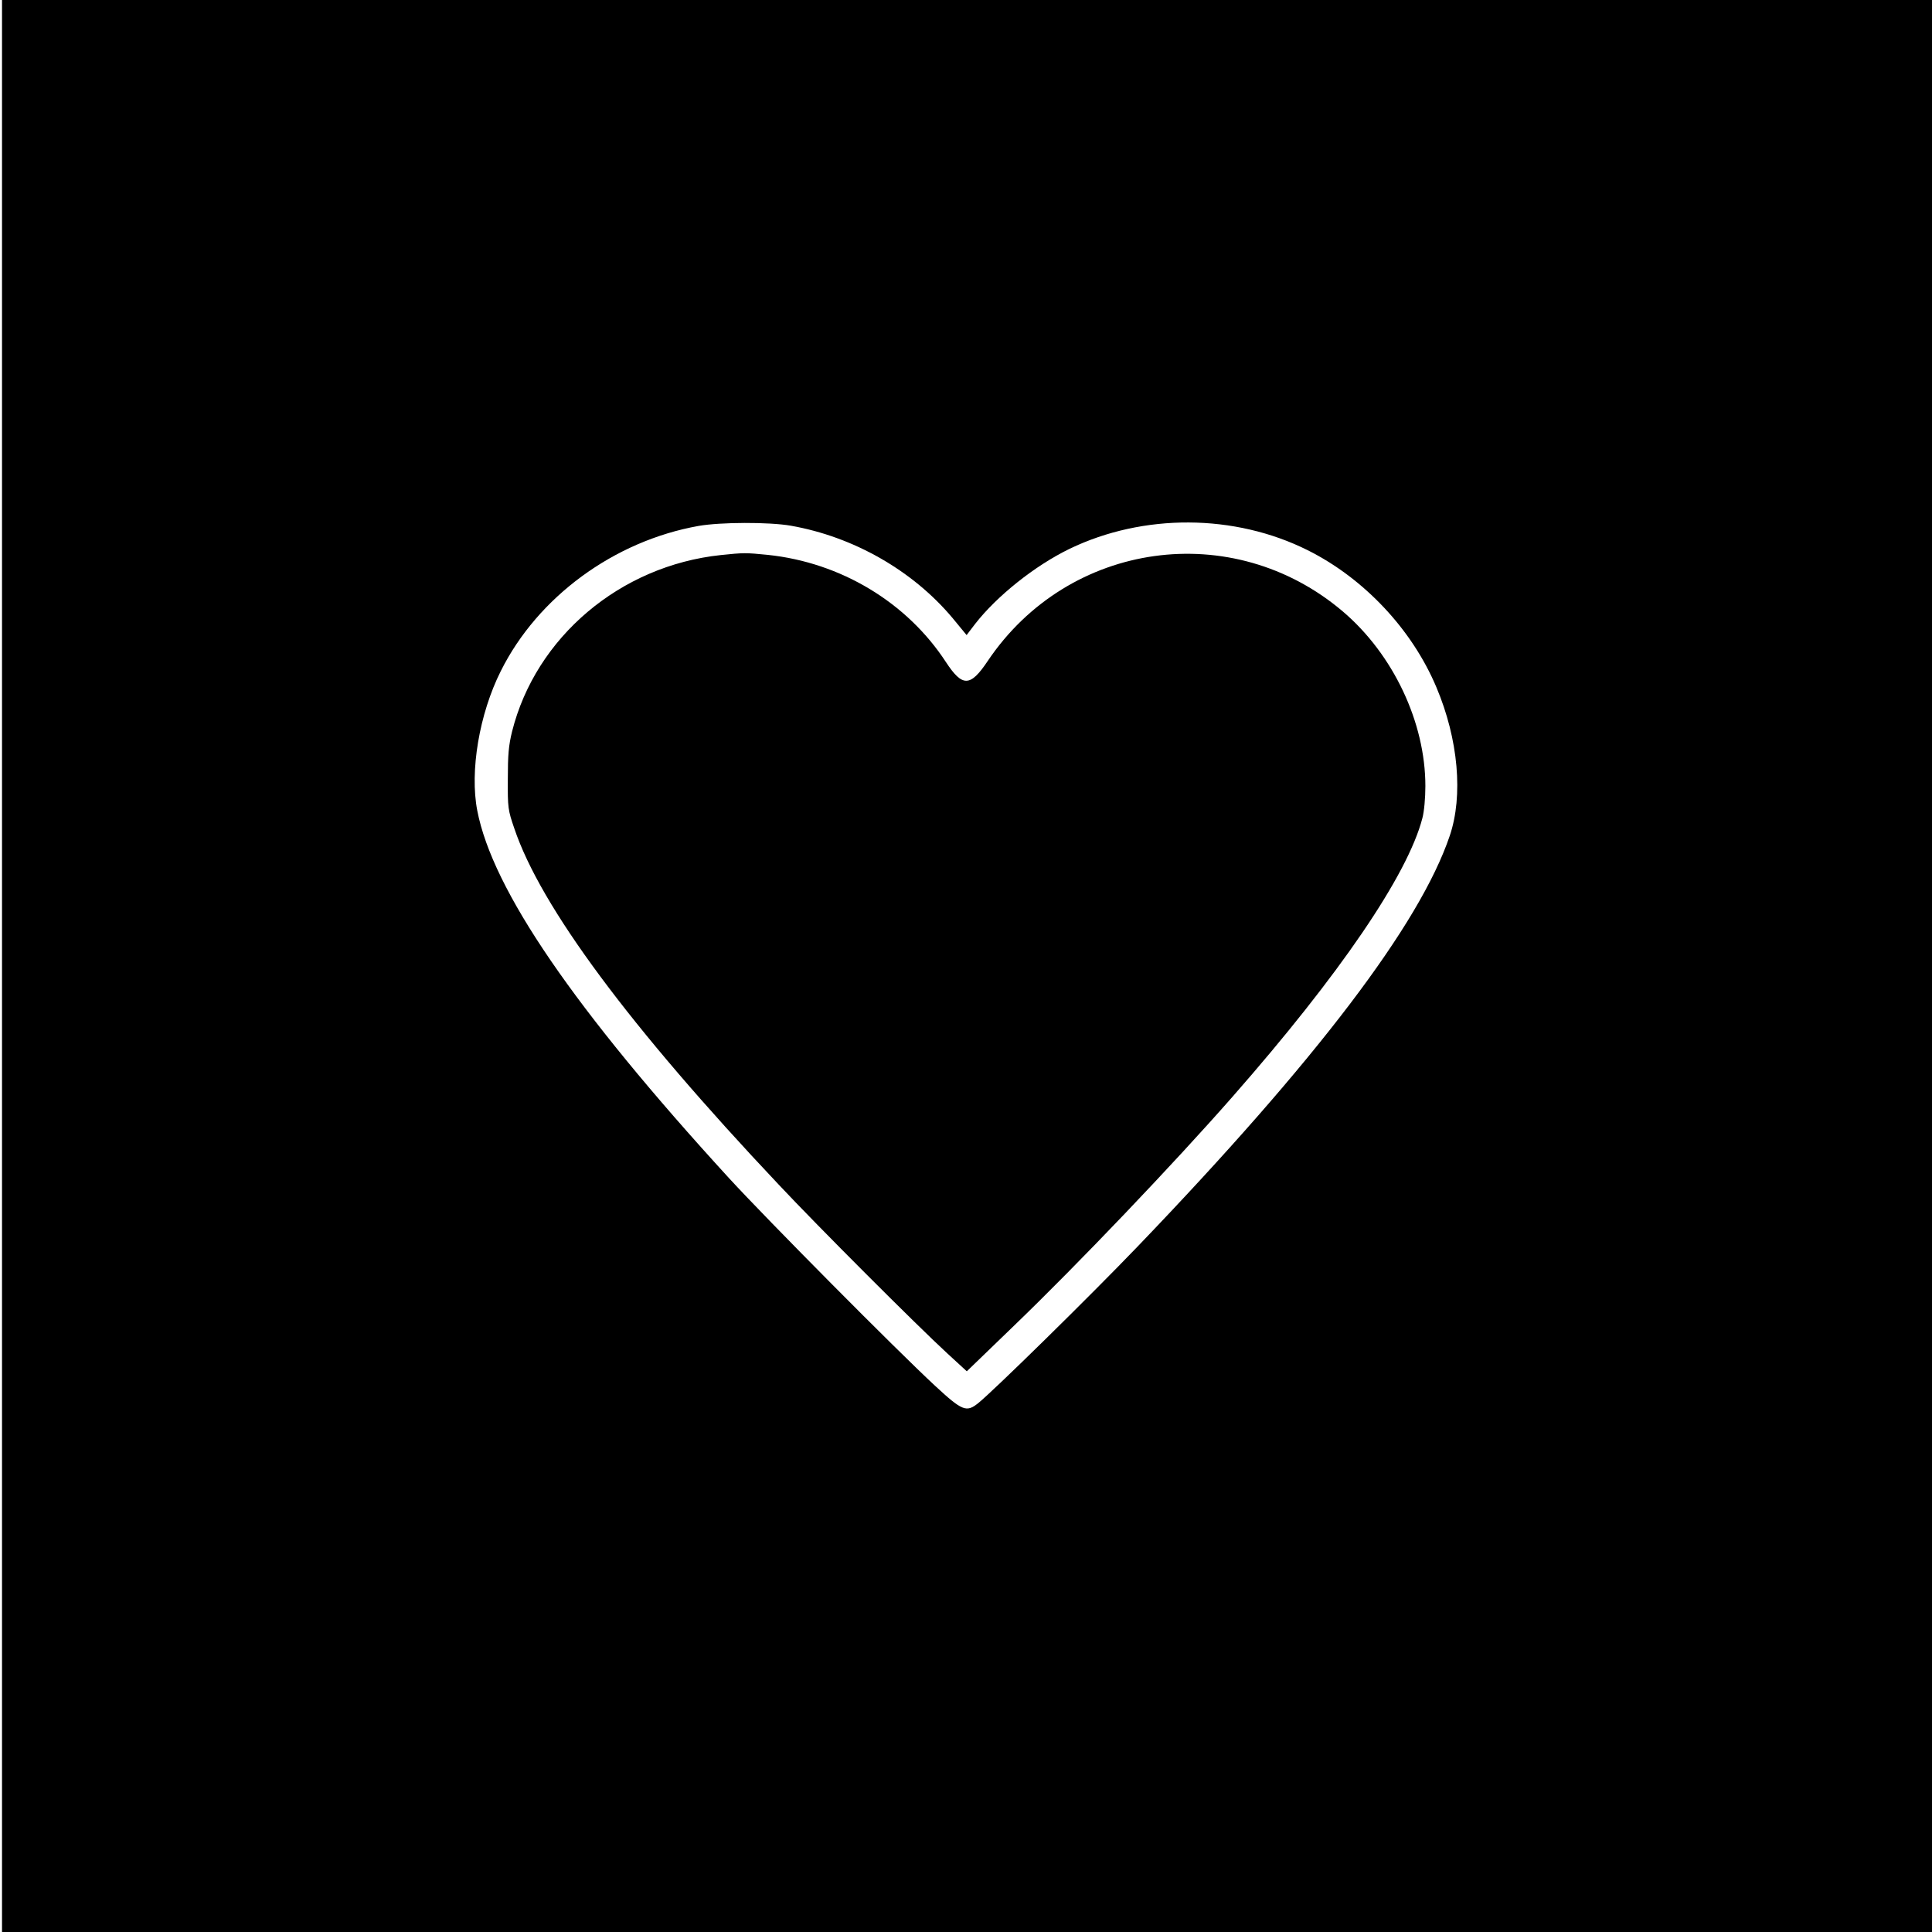 <?xml version="1.0" standalone="no"?>
<!DOCTYPE svg PUBLIC "-//W3C//DTD SVG 20010904//EN"
 "http://www.w3.org/TR/2001/REC-SVG-20010904/DTD/svg10.dtd">
<svg version="1.0" xmlns="http://www.w3.org/2000/svg"
 width="961pt" height="961pt" viewBox="0 0 961 961"
 preserveAspectRatio="xMidYMid meet">
<g transform="translate(0,961) scale(0.1,-0.1)"
fill="#000000" stroke="none">
<path d="M10 4805 l0 -4805 4800 0 4800 0 0 4805 0 4805 -4800 0 -4800 0 0
-4805z m3924 2190 c312 -55 606 -223 804 -459 l70 -85 42 55 c108 139 297 290
470 374 367 177 821 175 1185 -7 280 -140 519 -394 640 -682 109 -258 134
-539 66 -739 -149 -440 -661 -1114 -1553 -2043 -238 -248 -720 -721 -793 -779
-58 -46 -78 -39 -214 87 -192 178 -834 825 -1025 1033 -770 841 -1176 1434
-1252 1828 -38 196 10 481 117 694 184 369 563 647 984 722 109 19 350 20 459
1z"/>
<path d="M3585 6849 c-500 -53 -920 -408 -1038 -878 -17 -69 -21 -116 -21
-236 -1 -143 1 -155 32 -245 131 -390 574 -987 1315 -1772 193 -206 688 -701
838 -839 l98 -90 233 225 c319 307 796 807 1089 1141 533 607 871 1103 944
1385 9 33 15 101 15 160 0 317 -160 655 -410 868 -548 466 -1365 352 -1767
-246 -87 -130 -126 -130 -208 -5 -194 297 -523 495 -886 533 -111 11 -119 11
-234 -1z"/>
</g>
</svg>
